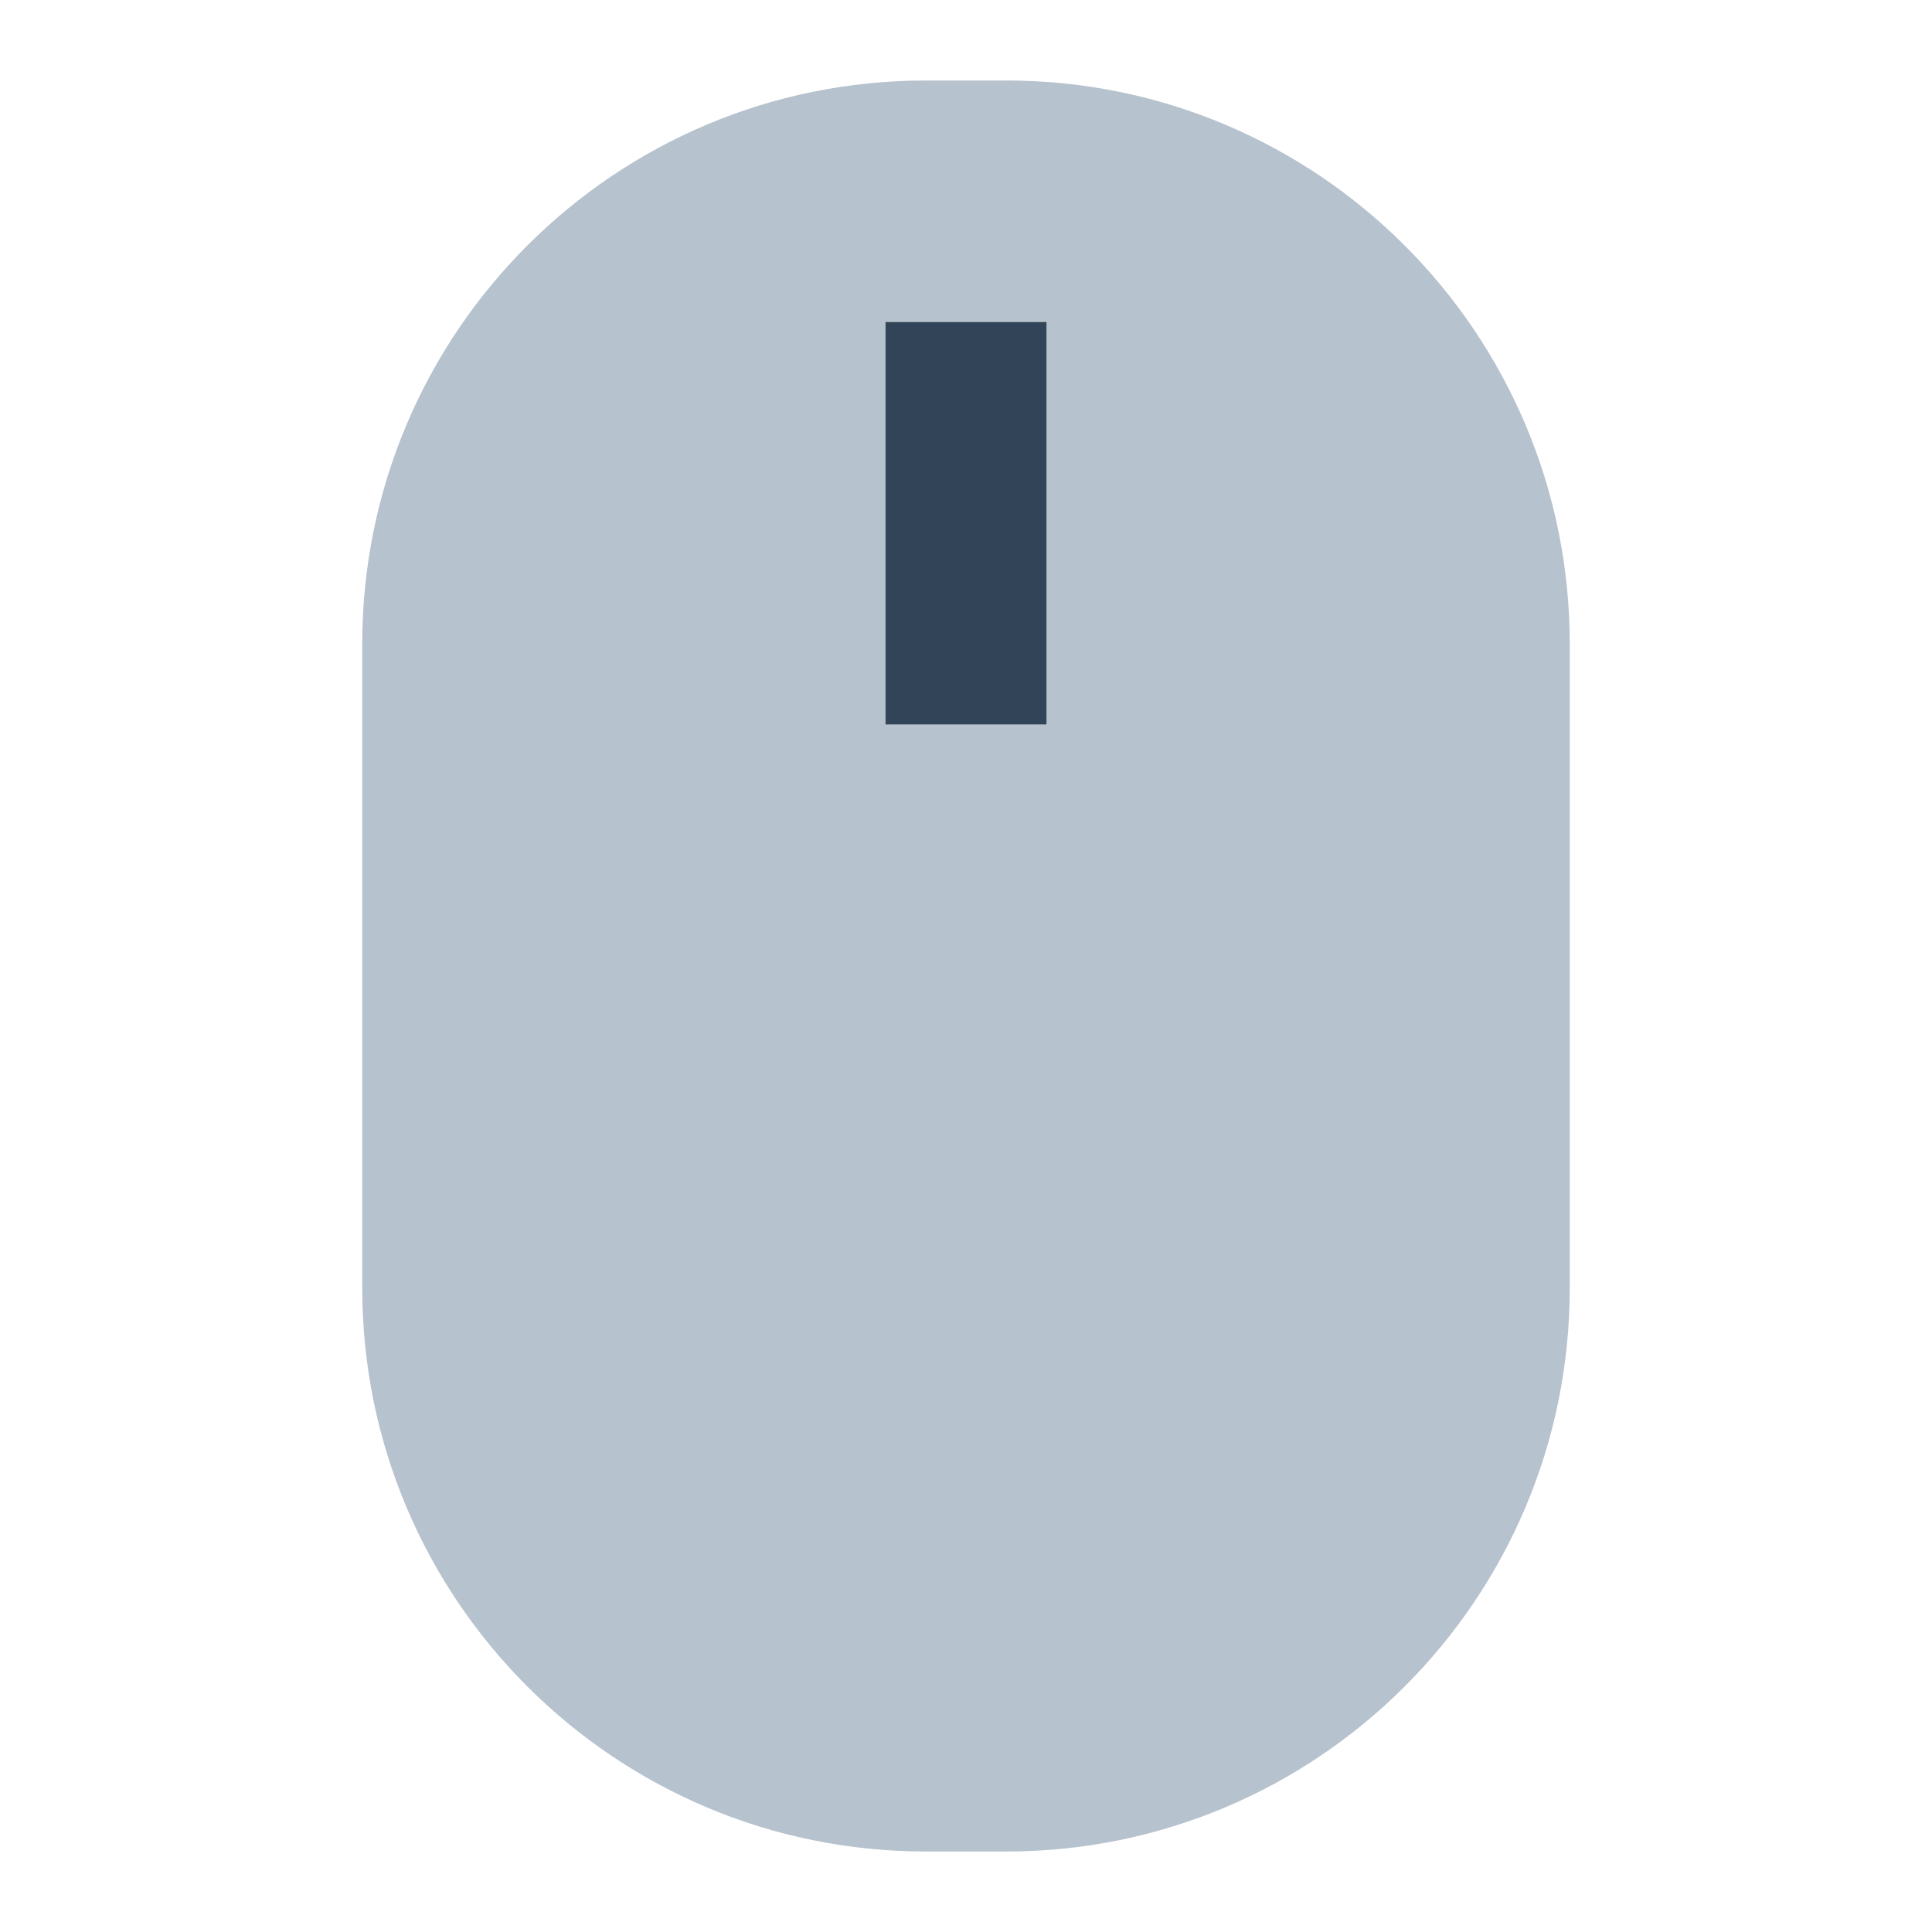 <svg width="48" height="48" viewBox="0 0 48 48" fill="none" xmlns="http://www.w3.org/2000/svg">
<path fill-rule="evenodd" clip-rule="evenodd" d="M9 16C9 8.268 15.268 2 23 2H25C32.732 2 39 8.268 39 16V32C39 39.732 32.732 46 25 46H23C15.268 46 9 39.732 9 32V16ZM22 8H26V18L22 18V8Z" fill="#B6C2CD"/>
<path d="M22 8H26V18H22V8Z" fill="#324558"/>
</svg>
